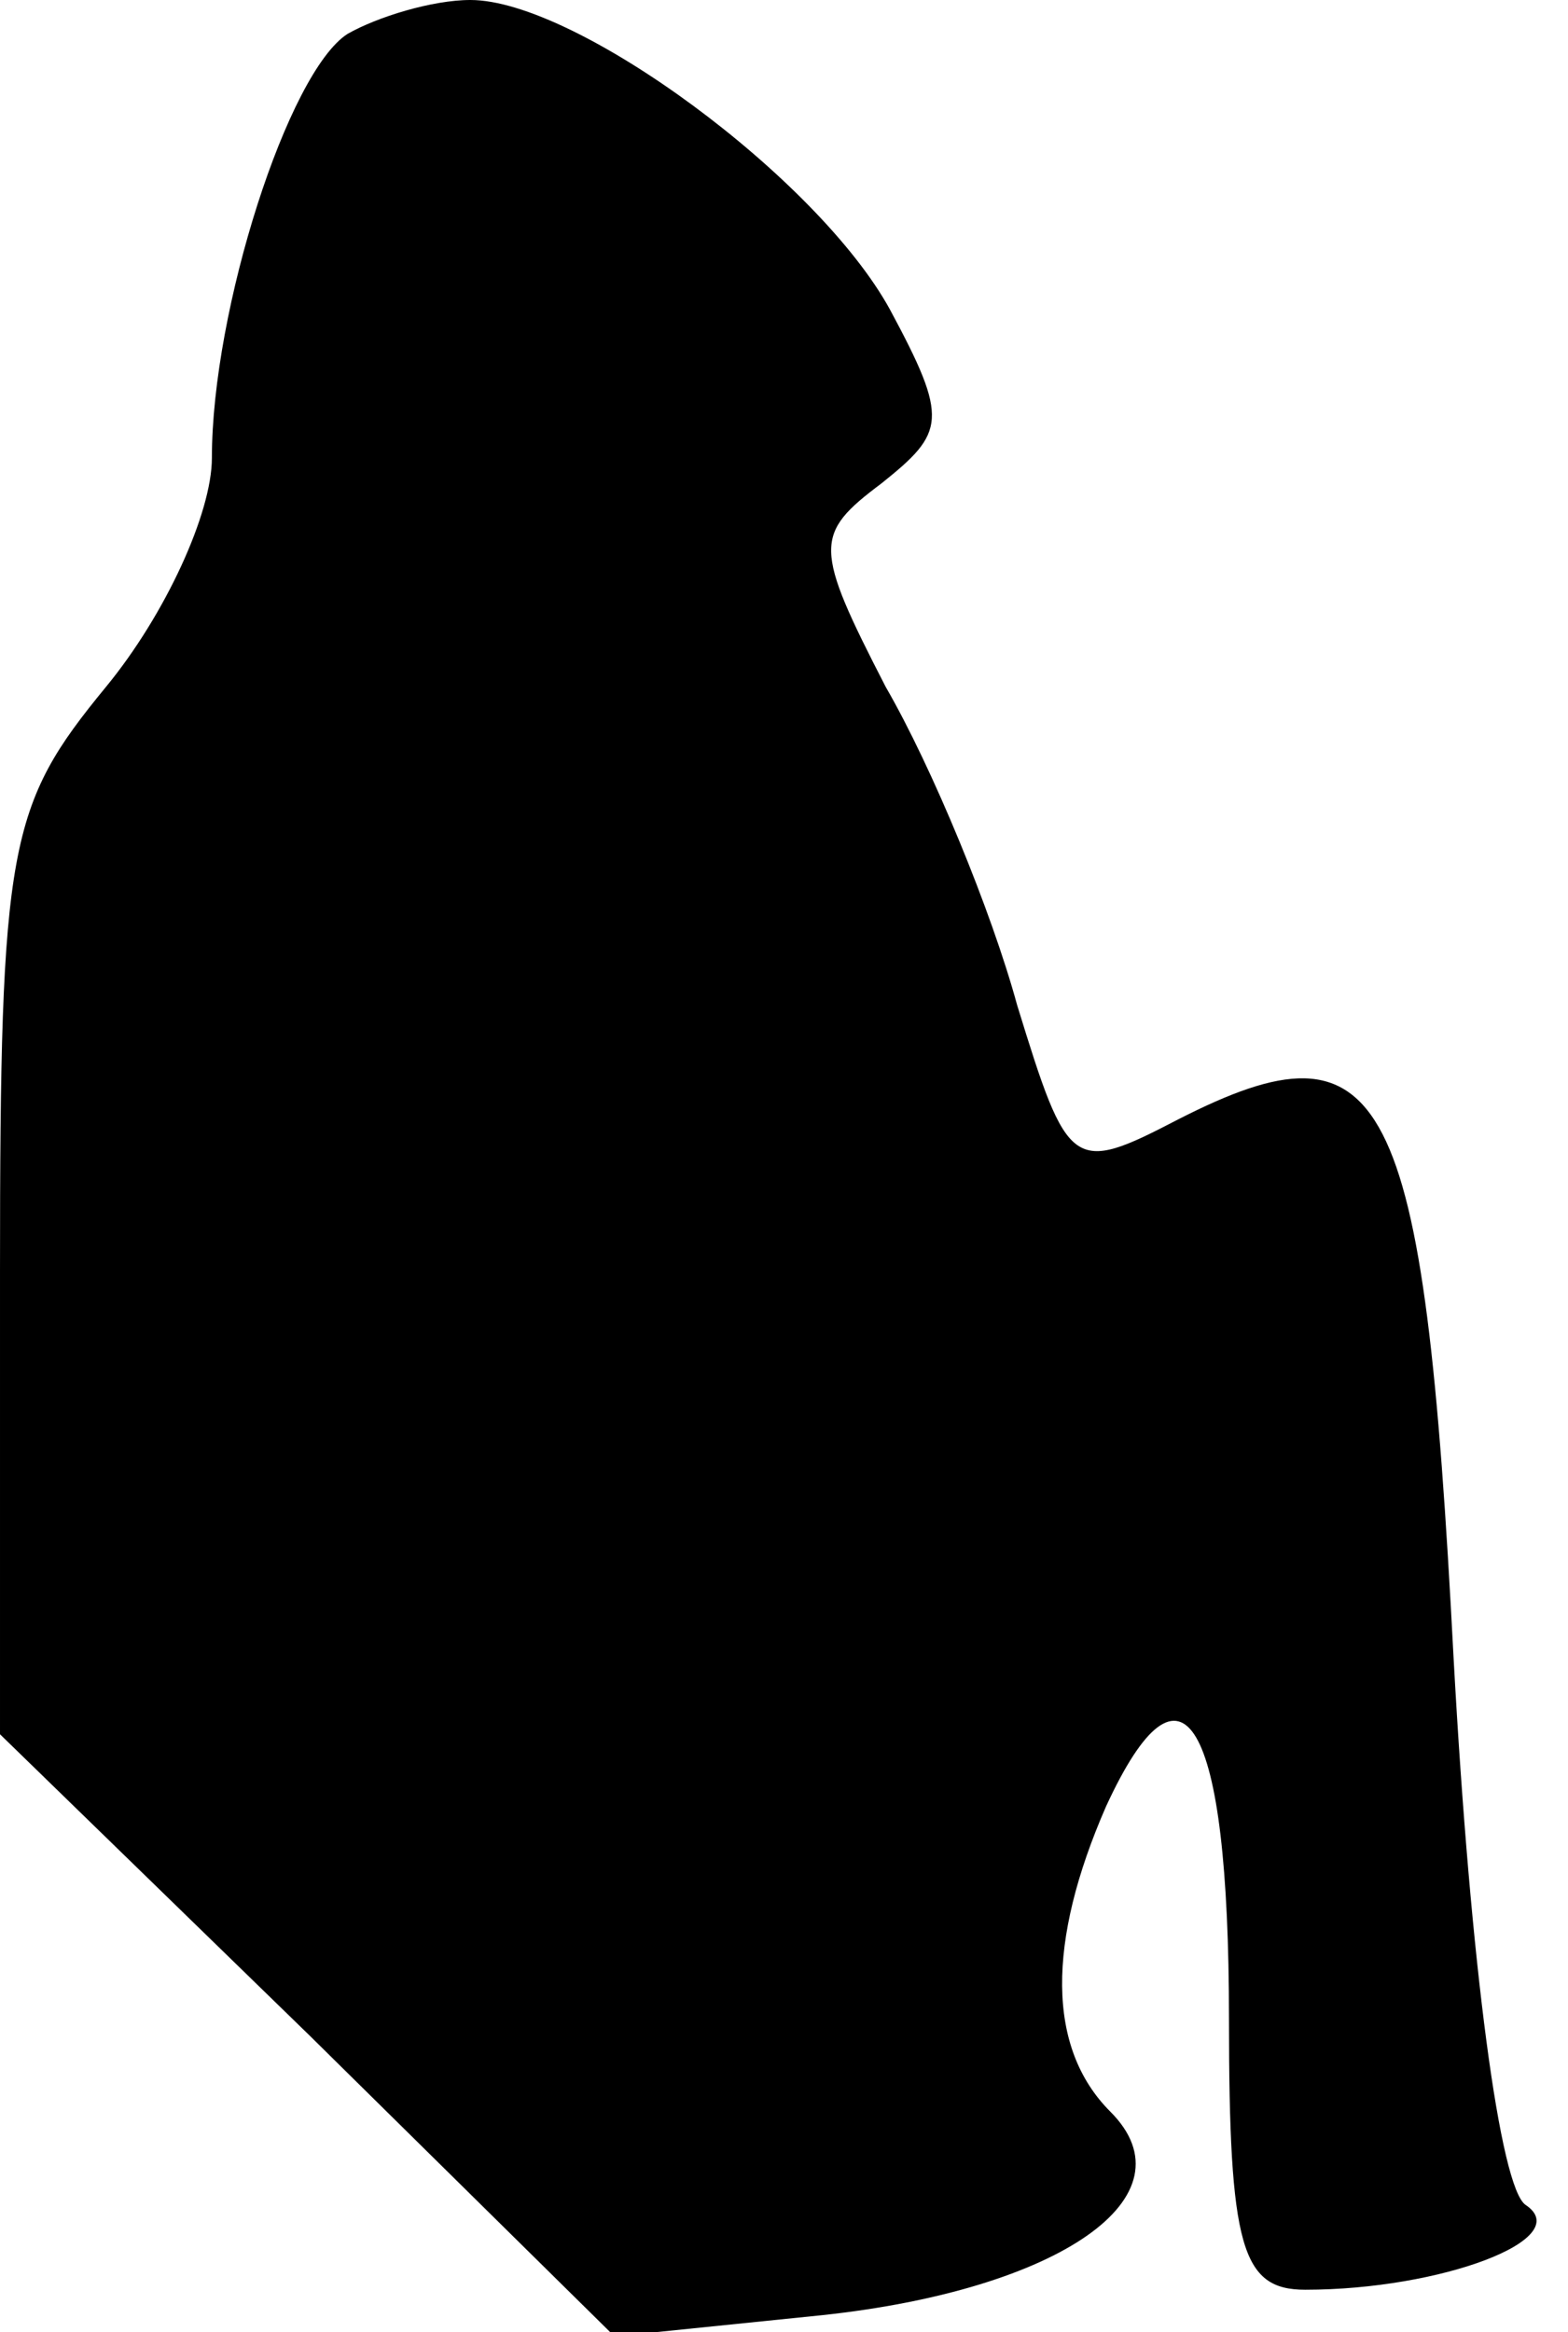 <?xml version="1.0" standalone="no"?>
<!DOCTYPE svg PUBLIC "-//W3C//DTD SVG 20010904//EN"
 "http://www.w3.org/TR/2001/REC-SVG-20010904/DTD/svg10.dtd">
<svg version="1.0" xmlns="http://www.w3.org/2000/svg"
 width="37pt" height="55pt" viewBox="0 0 37 55"
 preserveAspectRatio="xMidYMid meet">
<g transform="translate(0,55) scale(0.1,-0.1)"
fill="#000000" stroke="none">
<path fill="#000000" stroke="none" d="M82 542 c-14 -9 -32 -65 -32 -100 0
-13 -11 -37 -25 -54 -23 -28 -25 -37 -25 -138 l0 -109 73 -71 72 -71 49 5 c56
6 88 28 68 48 -15 15 -15 40 -1 72 18 39 29 21 29 -50 0 -54 3 -64 18 -64 32
0 64 12 52 20 -6 4 -13 56 -17 129 -7 135 -16 152 -65 127 -25 -13 -26 -12
-38 27 -6 22 -20 56 -31 75 -17 33 -17 36 -1 48 15 12 16 15 2 41 -17 31 -74
73 -99 73 -9 0 -22 -4 -29 -8z"/>
</g>
</svg>
